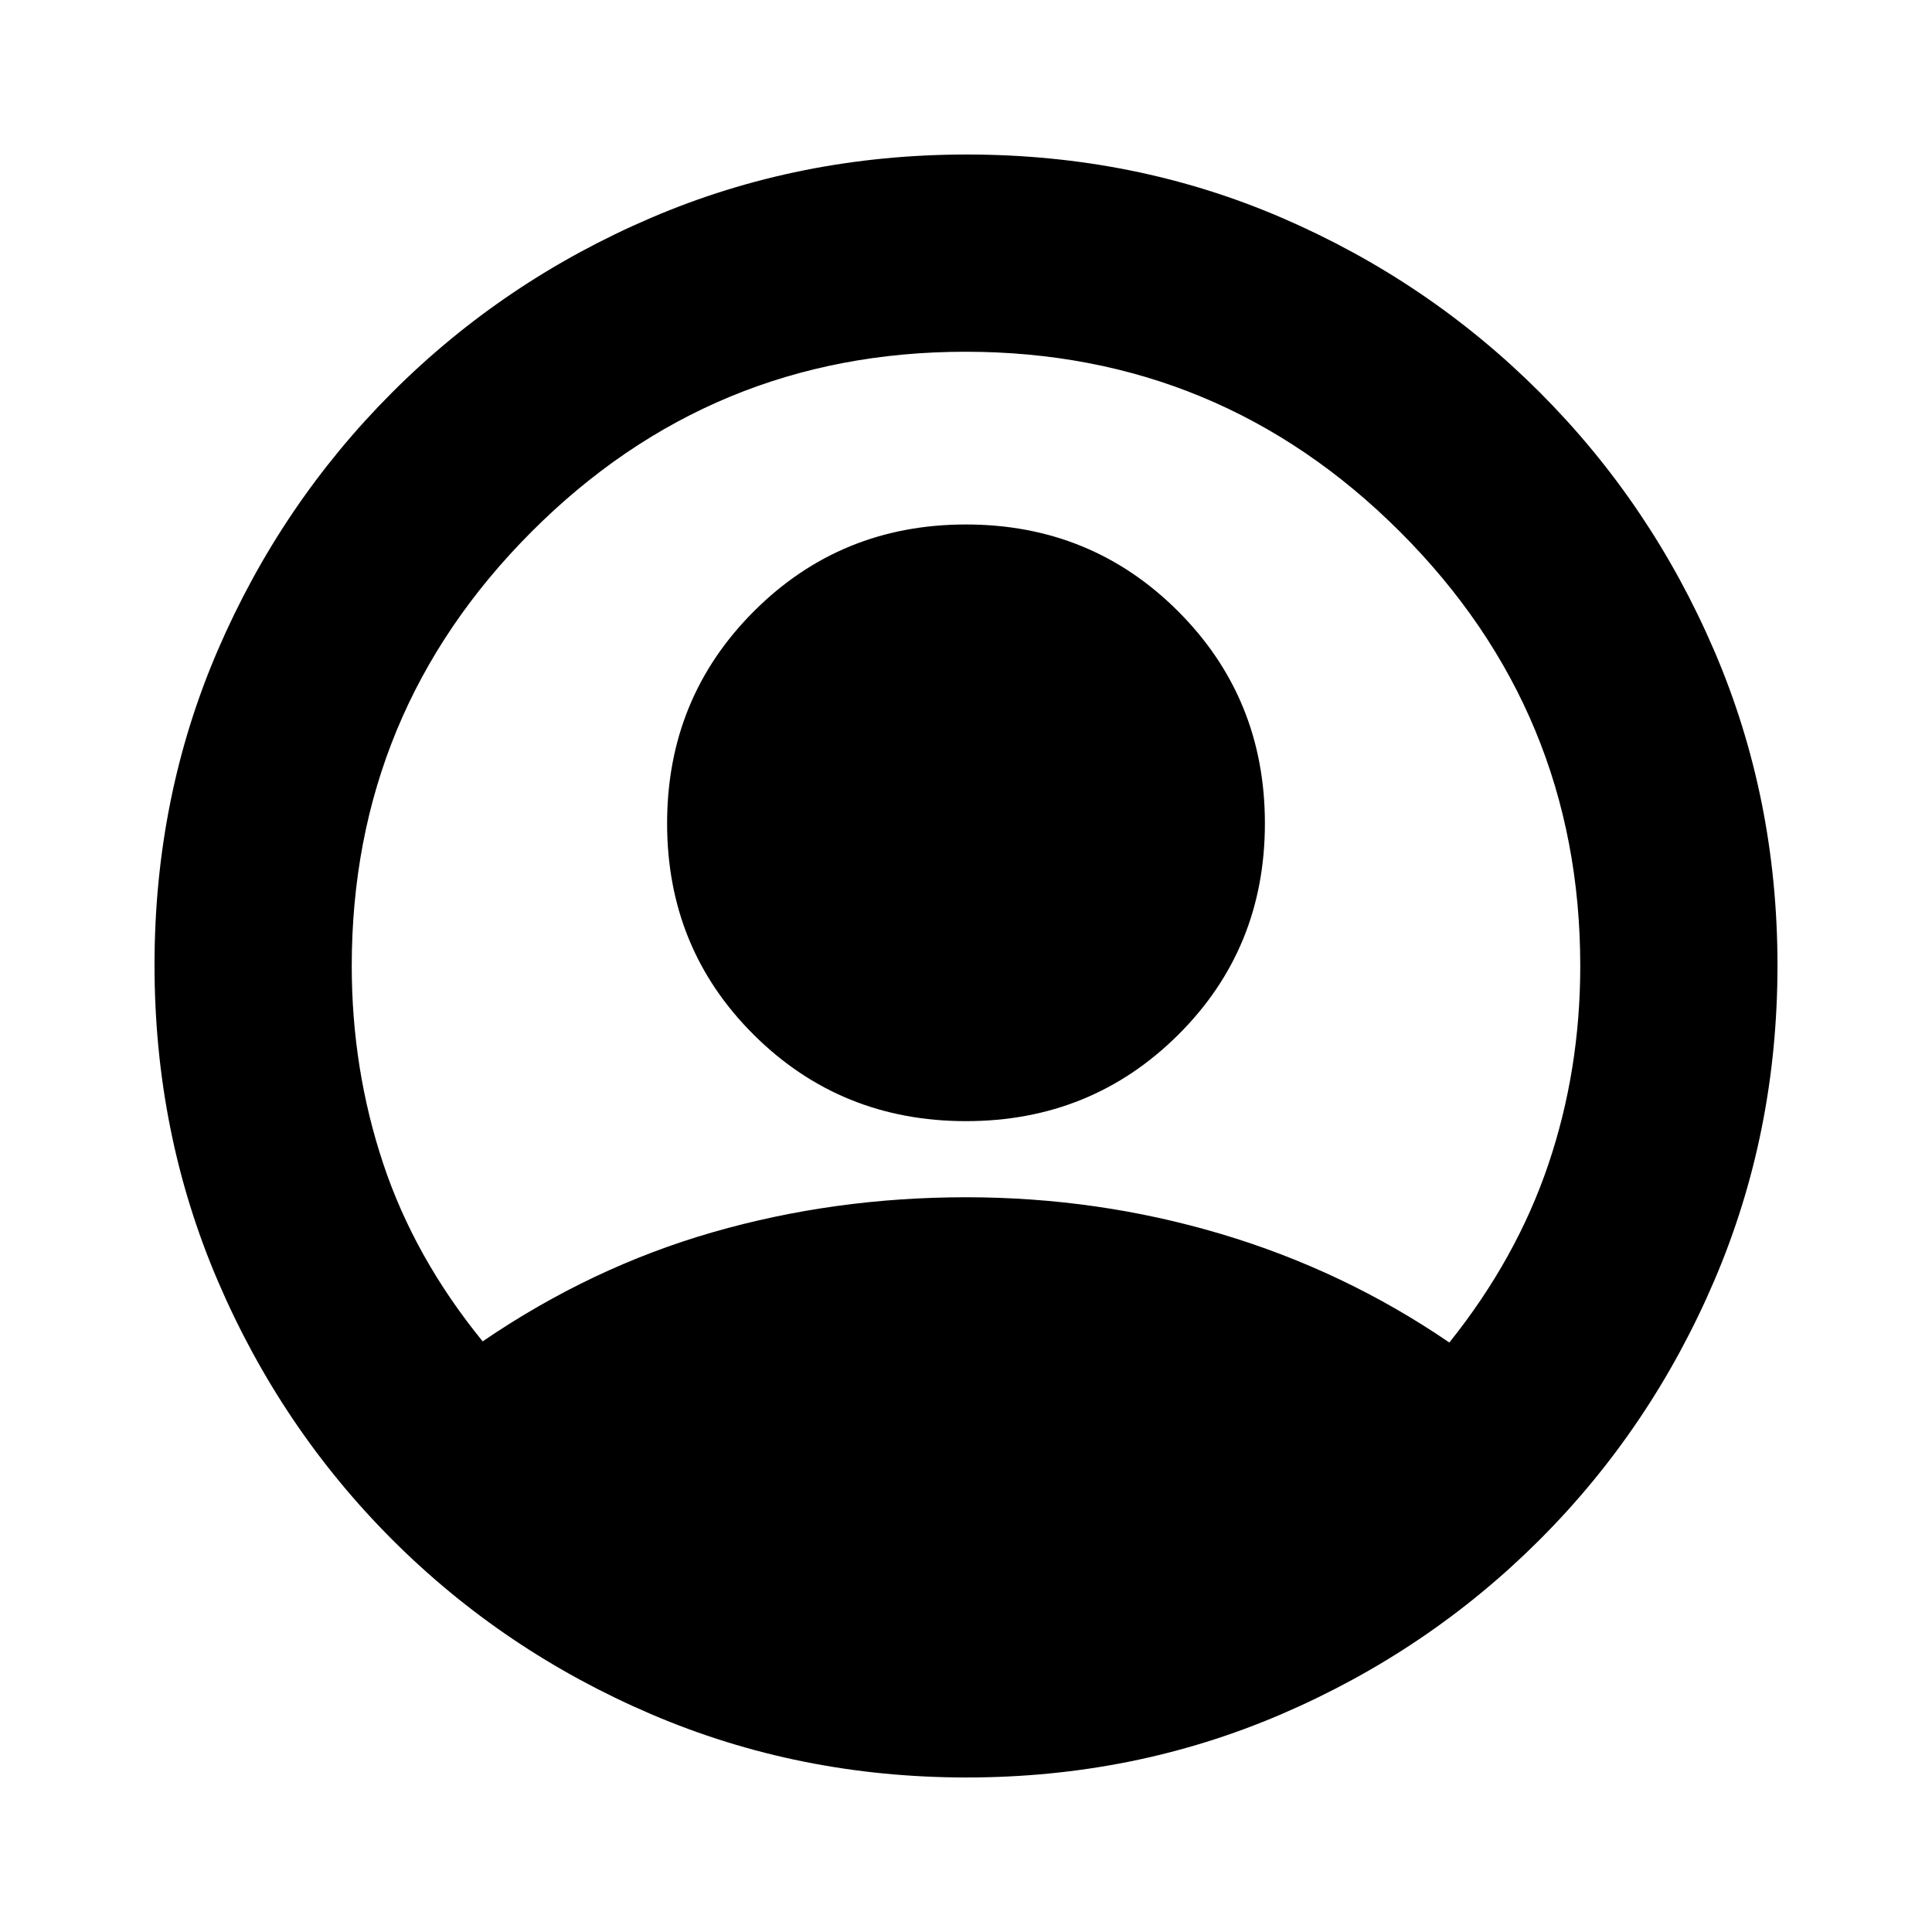 <svg xmlns="http://www.w3.org/2000/svg" height="20" viewBox="0 -960 960 960" width="20"><path d="M239.83-293.48q54-36.87 114.37-54.24 60.37-17.37 125.8-17.37t126.65 18.22q61.22 18.22 113.52 53.96 33.31-41.57 49.18-88.46 15.87-46.89 15.87-98.63 0-126.28-89.54-215.75-89.53-89.47-215.91-89.47t-215.68 89.47Q174.78-606.28 174.78-480q0 51.17 15.59 98.06 15.59 46.9 49.46 88.46ZM480-402.91q-62.26 0-105.39-42.85t-43.13-105.11q0-62.26 43.13-105.39T480-699.39q62.26 0 105.39 43.13t43.13 105.39q0 62.26-43.13 105.11T480-402.91Zm.28 326.13q-83.24 0-156.63-31.41-73.39-31.42-128.72-86.74-55.32-55.33-86.74-128.68-31.41-73.35-31.41-156.85t31.41-156.39q31.42-72.89 86.74-128.22 55.33-55.32 128.68-86.74 73.35-31.41 156.85-31.41t156.39 31.41q72.89 31.42 128.22 86.74 55.32 55.33 86.74 128.45 31.41 73.11 31.41 156.34 0 83.24-31.41 156.63-31.42 73.39-86.74 128.72-55.33 55.32-128.45 86.74-73.11 31.41-156.34 31.41Z"/></svg>